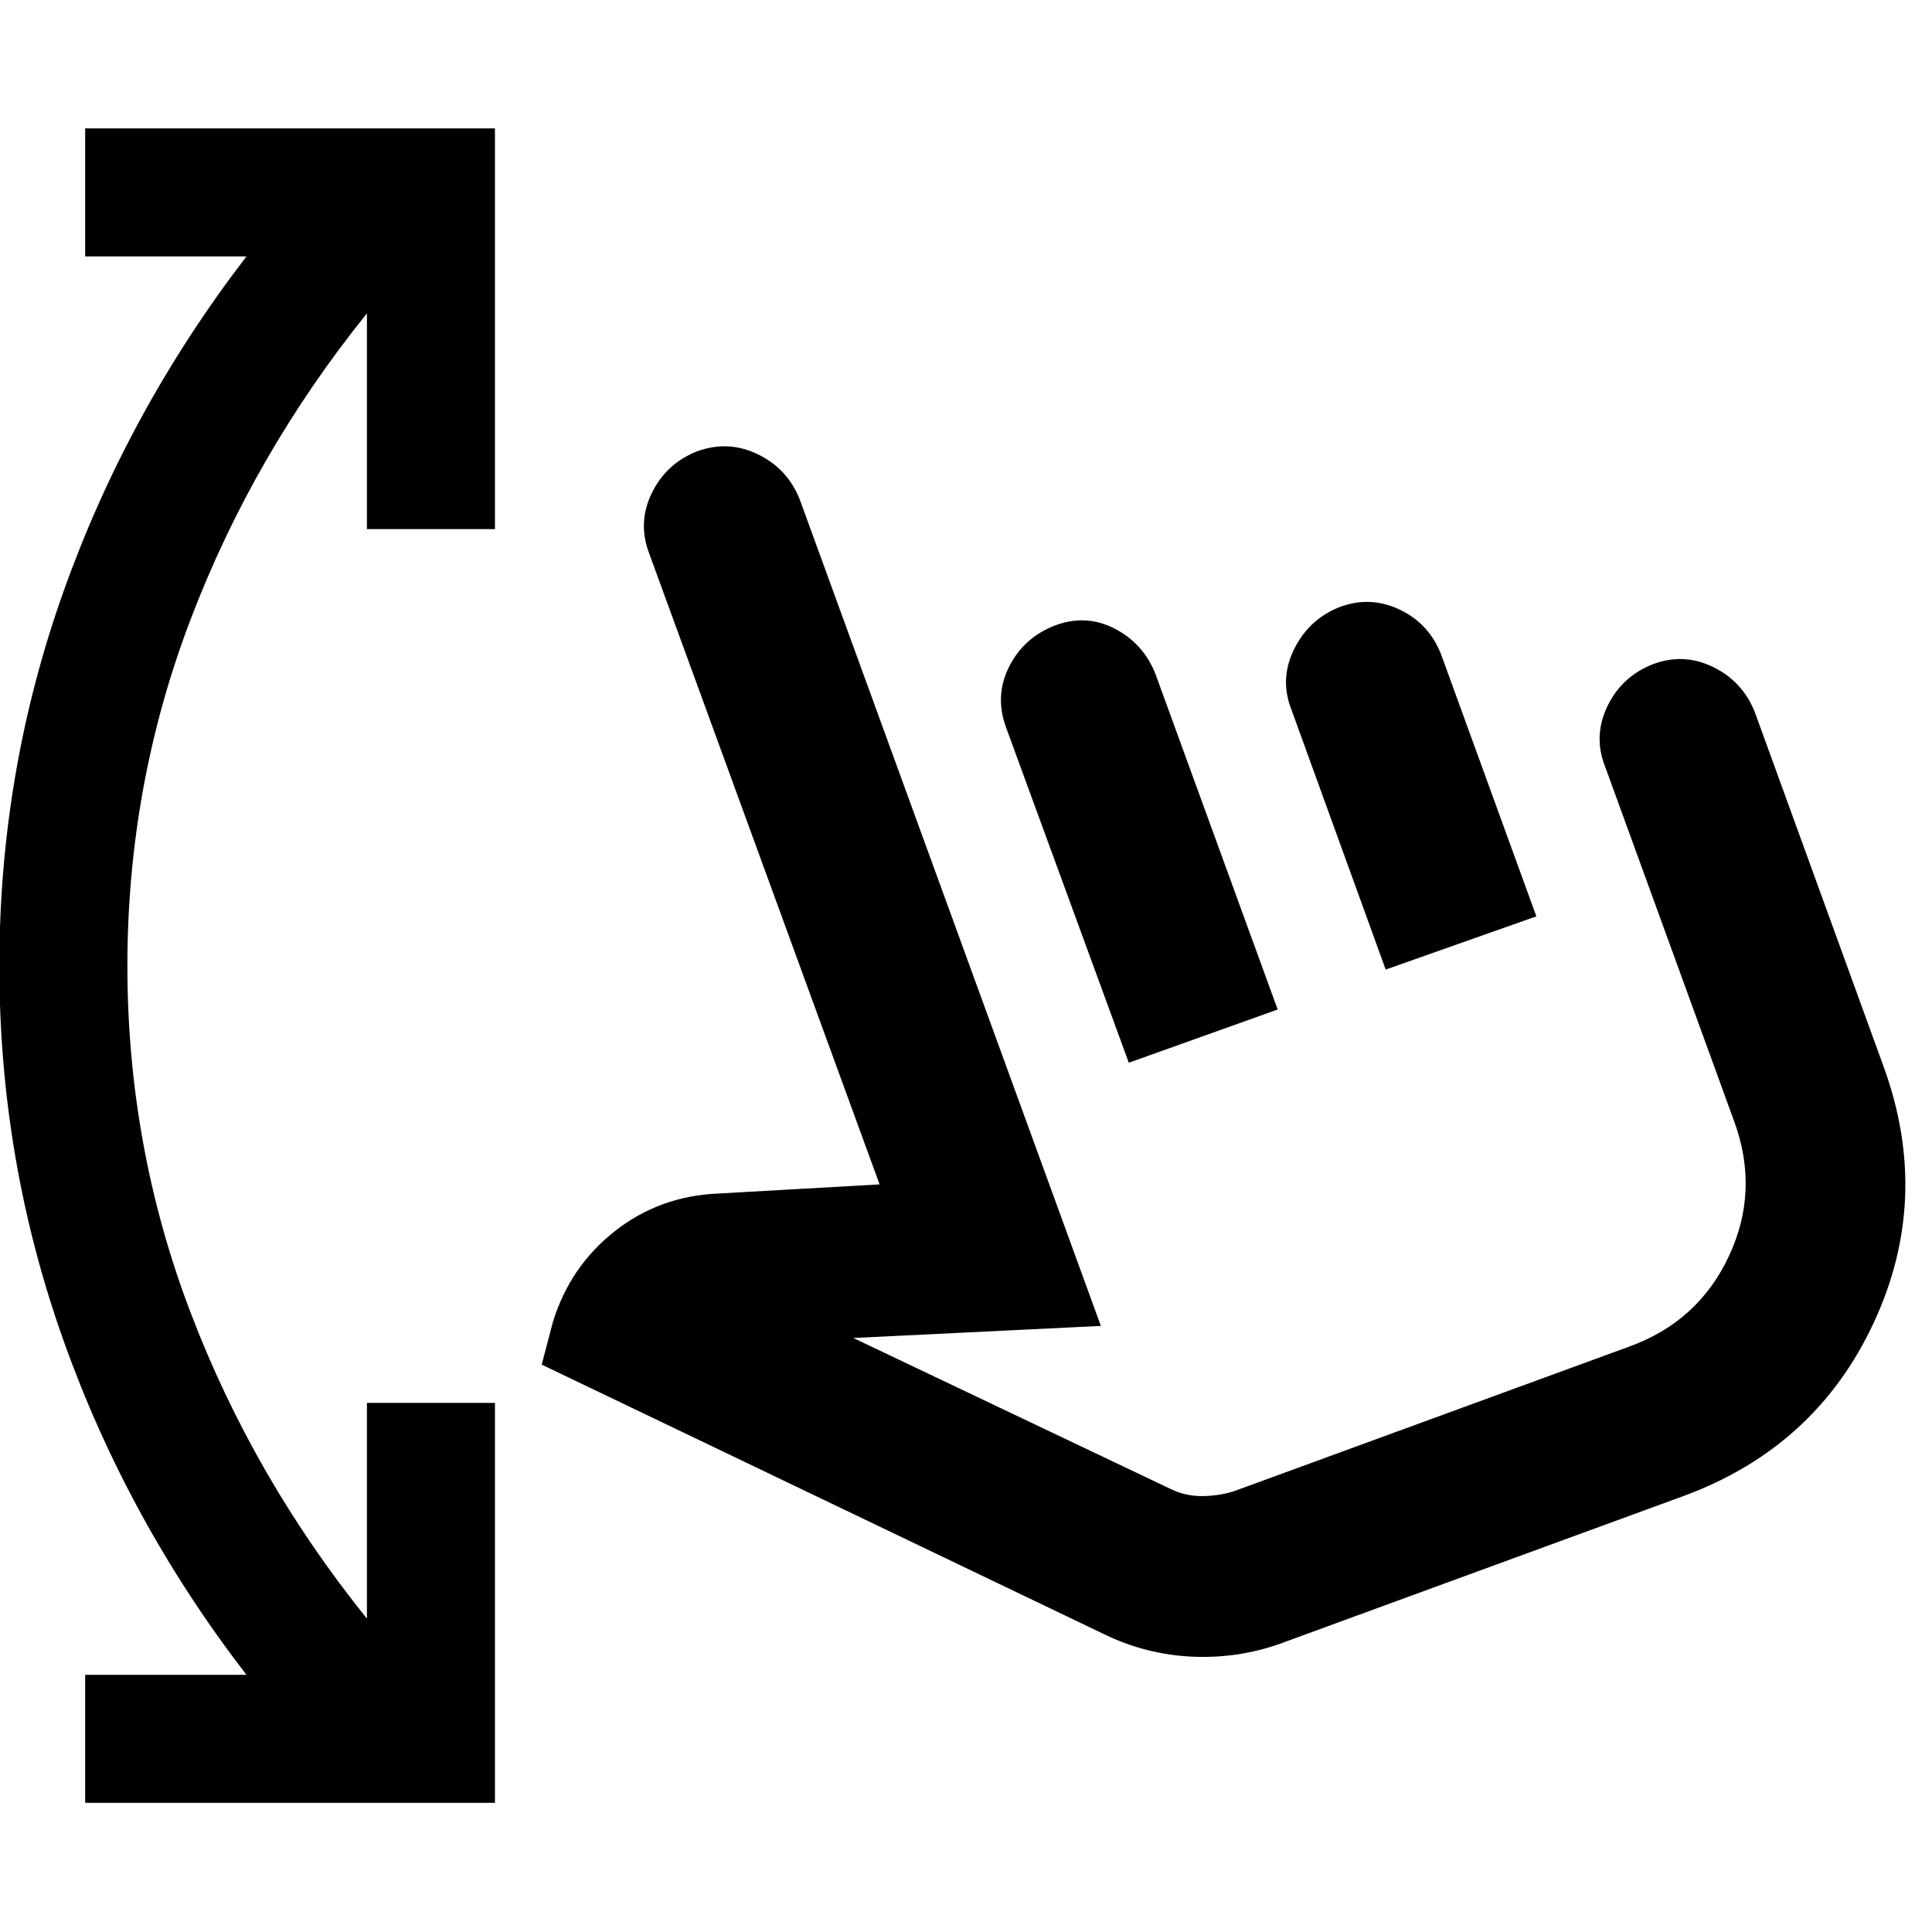 <svg xmlns="http://www.w3.org/2000/svg" height="40" viewBox="0 -960 960 960" width="40"><path d="M42.32-64.17v-63.63h80.14q-58.93-76.37-90.85-165.95Q-.32-383.32-.32-480t31.93-186.25q31.92-89.58 90.85-166.33H42.32v-63.62h203.62v199.1h-63.62v-107.18q-56.45 70.12-87.73 152.36Q63.3-569.68 63.3-480q0 89.68 31.29 171.92 31.28 82.24 87.73 152.36V-262.9h63.62v198.73H42.32Zm596.94-80.25q-22.13 8.56-46.04 7.64-23.92-.93-45.53-11.64L269.17-281.93l5.58-21.24q8.55-27.63 30.76-45.07t51.17-18.69l80.38-4.55-114.58-313.78q-5.71-15.22 1.42-29.79 7.13-14.56 22.35-20.65 15.59-5.71 30.3 1.42t20.8 22.35l149.66 410.77-123 6 157.82 75.1q7.2 3.48 15.31 3.46 8.11-.02 15.69-2.31L809.6-290.9q34.26-12.43 49.46-44.87 15.2-32.43 2.77-66.7l-64.19-176.42q-6.09-15.21 1.04-30.11 7.13-14.9 22.73-20.99 15.21-5.71 29.83 1.42 14.62 7.13 20.7 22.35l64.09 176.42q23.75 65.45-5.06 127.21-28.82 61.76-94.27 85.89l-197.44 72.28ZM560.9-431.94l-61-166.61q-5.71-15.6 1.42-29.97 7.13-14.38 22.35-20.47 15.59-6.08 29.97 1.23 14.37 7.32 20.46 22.54l60.77 166.84-73.97 26.44Zm127.64-46.29-46.77-128.99q-6.09-15.22 1.23-30.12 7.32-14.89 22.54-20.98 15.21-5.71 29.78 1.14 14.56 6.84 20.65 22.06l47.44 130.45-74.87 26.44Zm11 98.66Z"/></svg>